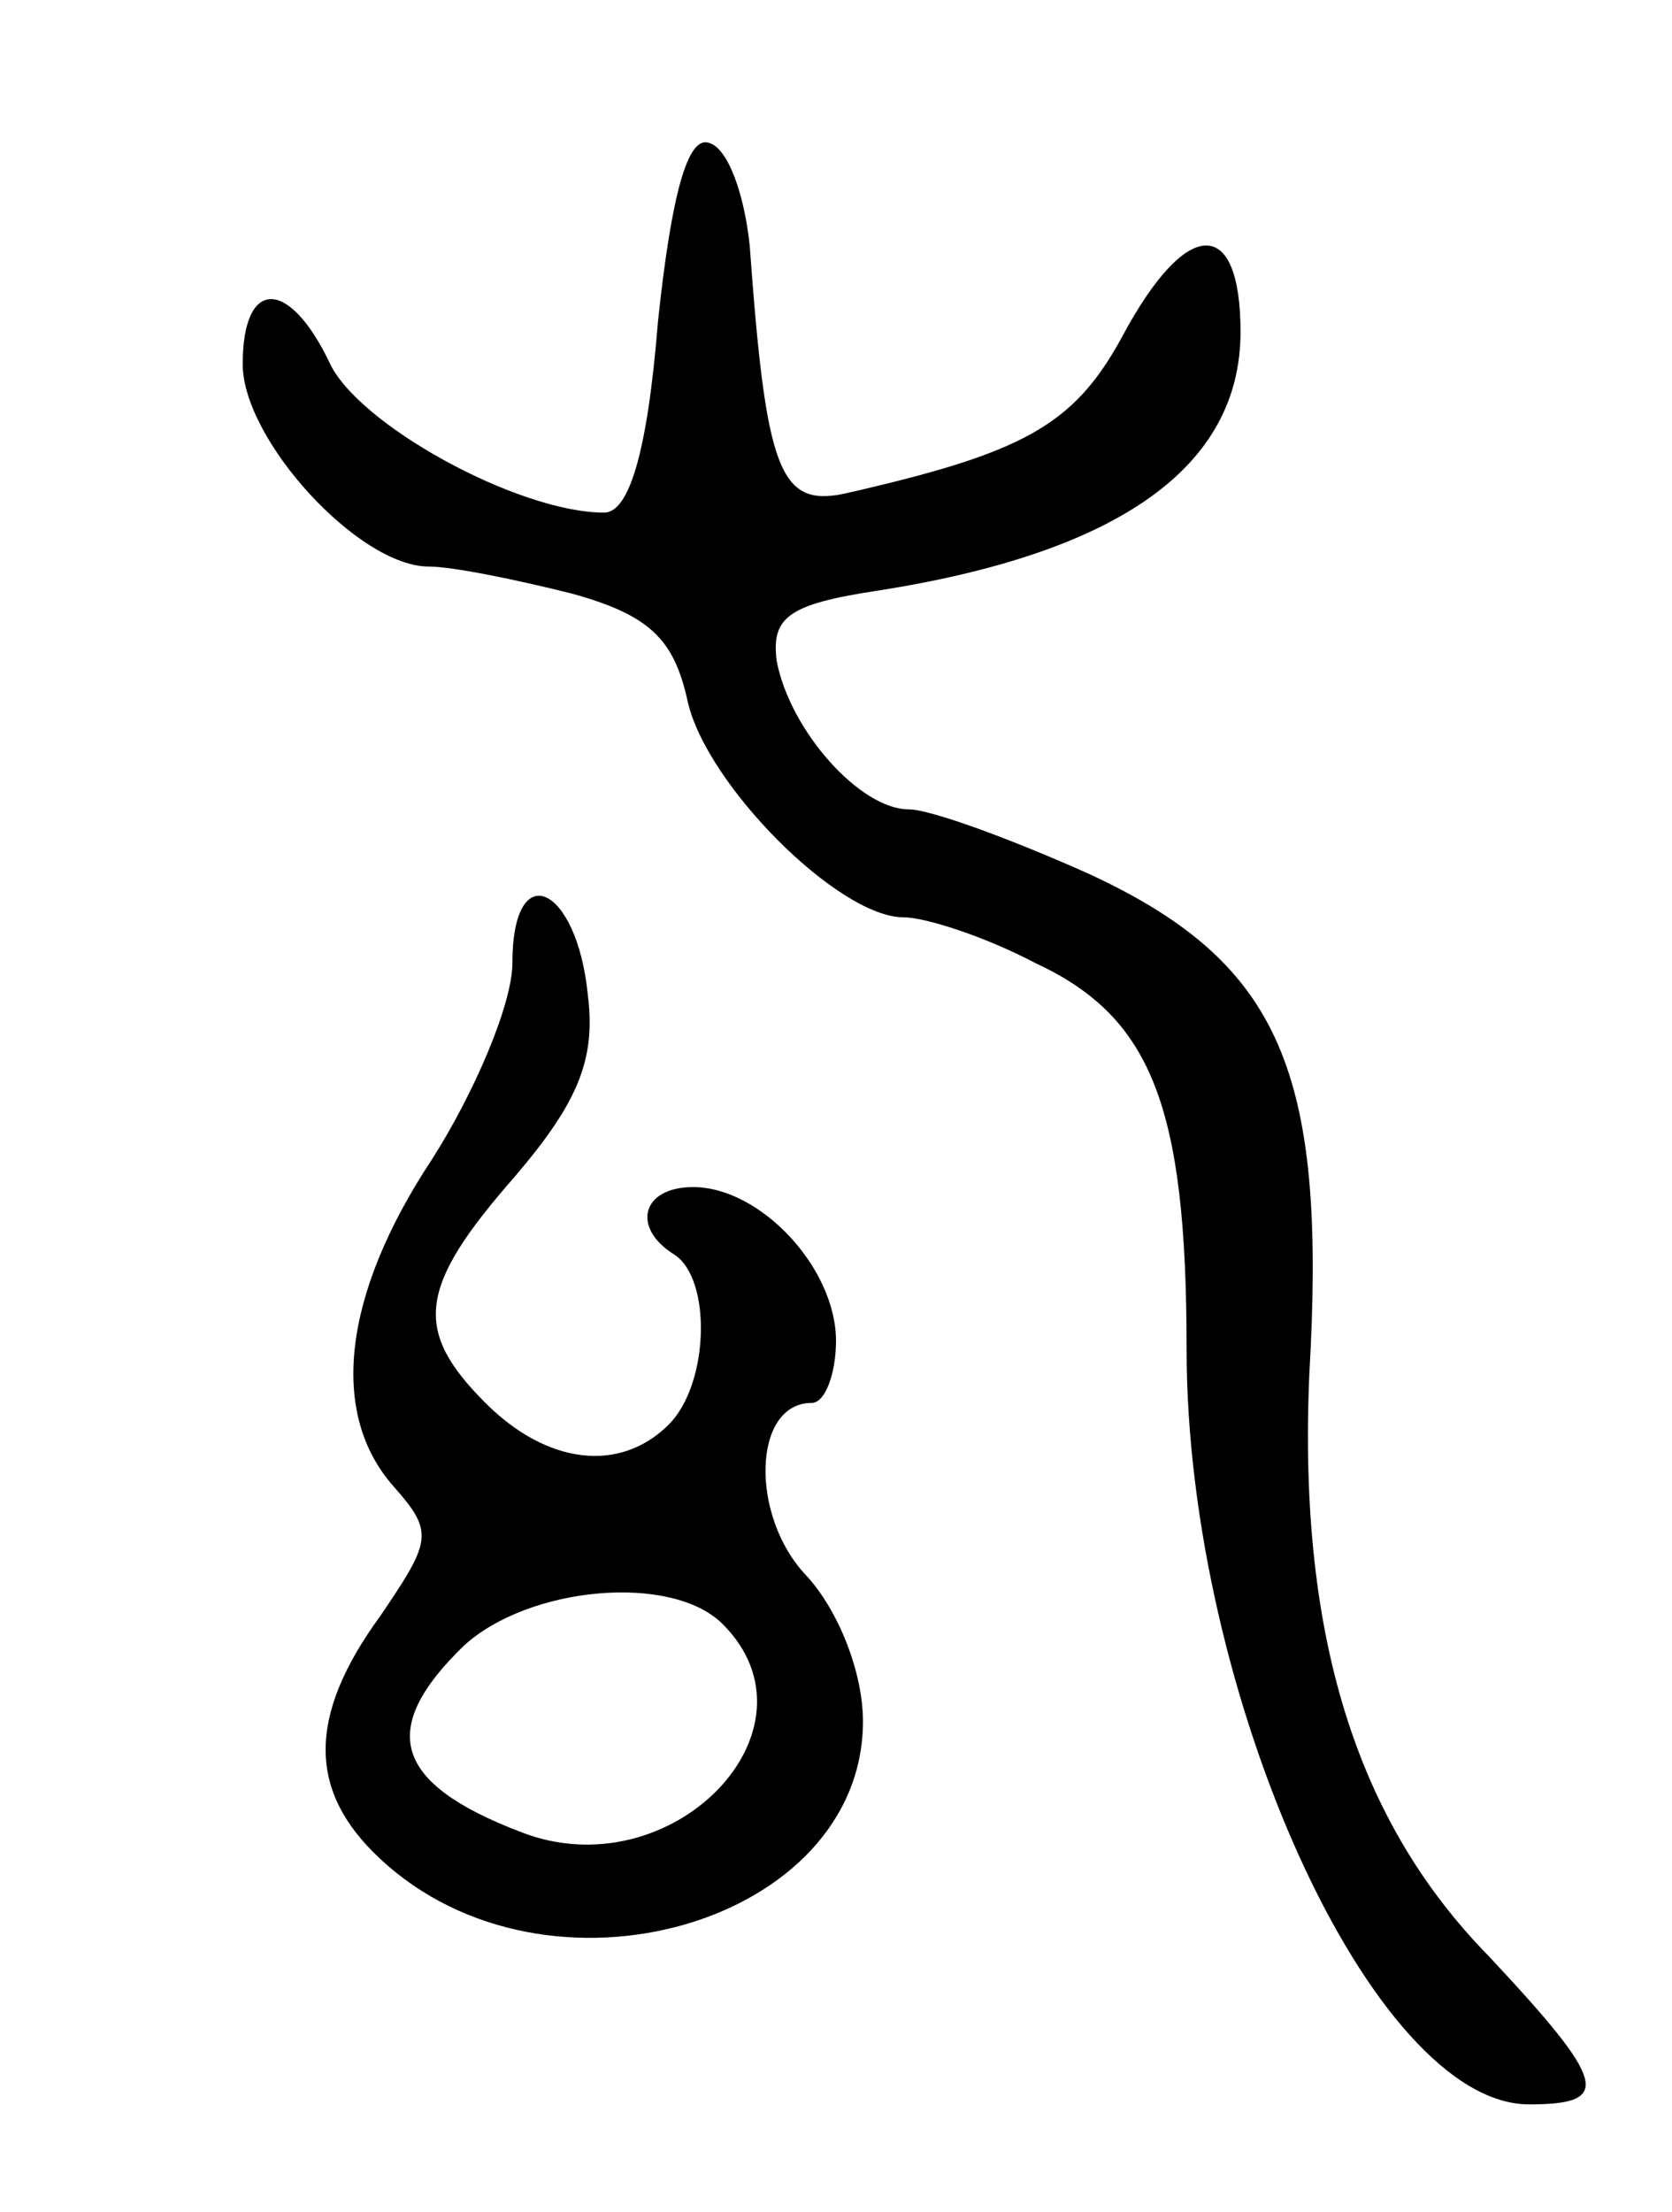 <svg version="1.0" xmlns="http://www.w3.org/2000/svg"
 width="62pt" height="82pt" viewBox="0 0 62 82"
 preserveAspectRatio="xMidYMid meet">
<g transform="translate(0,82) scale(0.1,-0.1)"
fill="#000000" stroke="none">
<path d="M244 701 c-4 -50 -11 -71 -20 -71 -32 0 -92 33 -102 56 -15 31 -32
31 -32 -1 0 -28 43 -75 69 -75 9 0 33 -5 53 -10 29 -8 38 -17 43 -40 7 -31 56
-80 80 -80 8 0 30 -7 49 -17 43 -20 56 -53 56 -143 0 -128 69 -280 127 -280
31 0 29 8 -15 55 -51 52 -72 124 -66 225 5 105 -13 144 -82 176 -29 13 -59 24
-67 24 -18 0 -44 29 -49 55 -2 16 4 21 37 26 90 14 135 46 135 96 0 43 -20 43
-44 -2 -18 -33 -37 -43 -103 -58 -24 -5 -29 9 -35 92 -2 19 -8 36 -15 38 -8 3
-14 -19 -19 -66z"/>
<path d="M190 463 c0 -15 -14 -48 -30 -73 -33 -50 -38 -94 -14 -121 15 -17 14
-20 -5 -48 -27 -37 -27 -65 0 -90 62 -58 179 -24 179 51 0 18 -9 41 -21 54
-21 22 -20 64 2 64 5 0 9 11 9 23 0 27 -28 57 -53 57 -19 0 -23 -15 -7 -25 14
-9 13 -48 -2 -63 -18 -18 -45 -15 -68 8 -27 27 -25 43 11 84 23 27 30 43 27
67 -4 41 -28 52 -28 12z m78 -245 c39 -39 -19 -99 -75 -77 -47 18 -53 38 -21
69 24 22 77 27 96 8z"/>
</g>
</svg>
